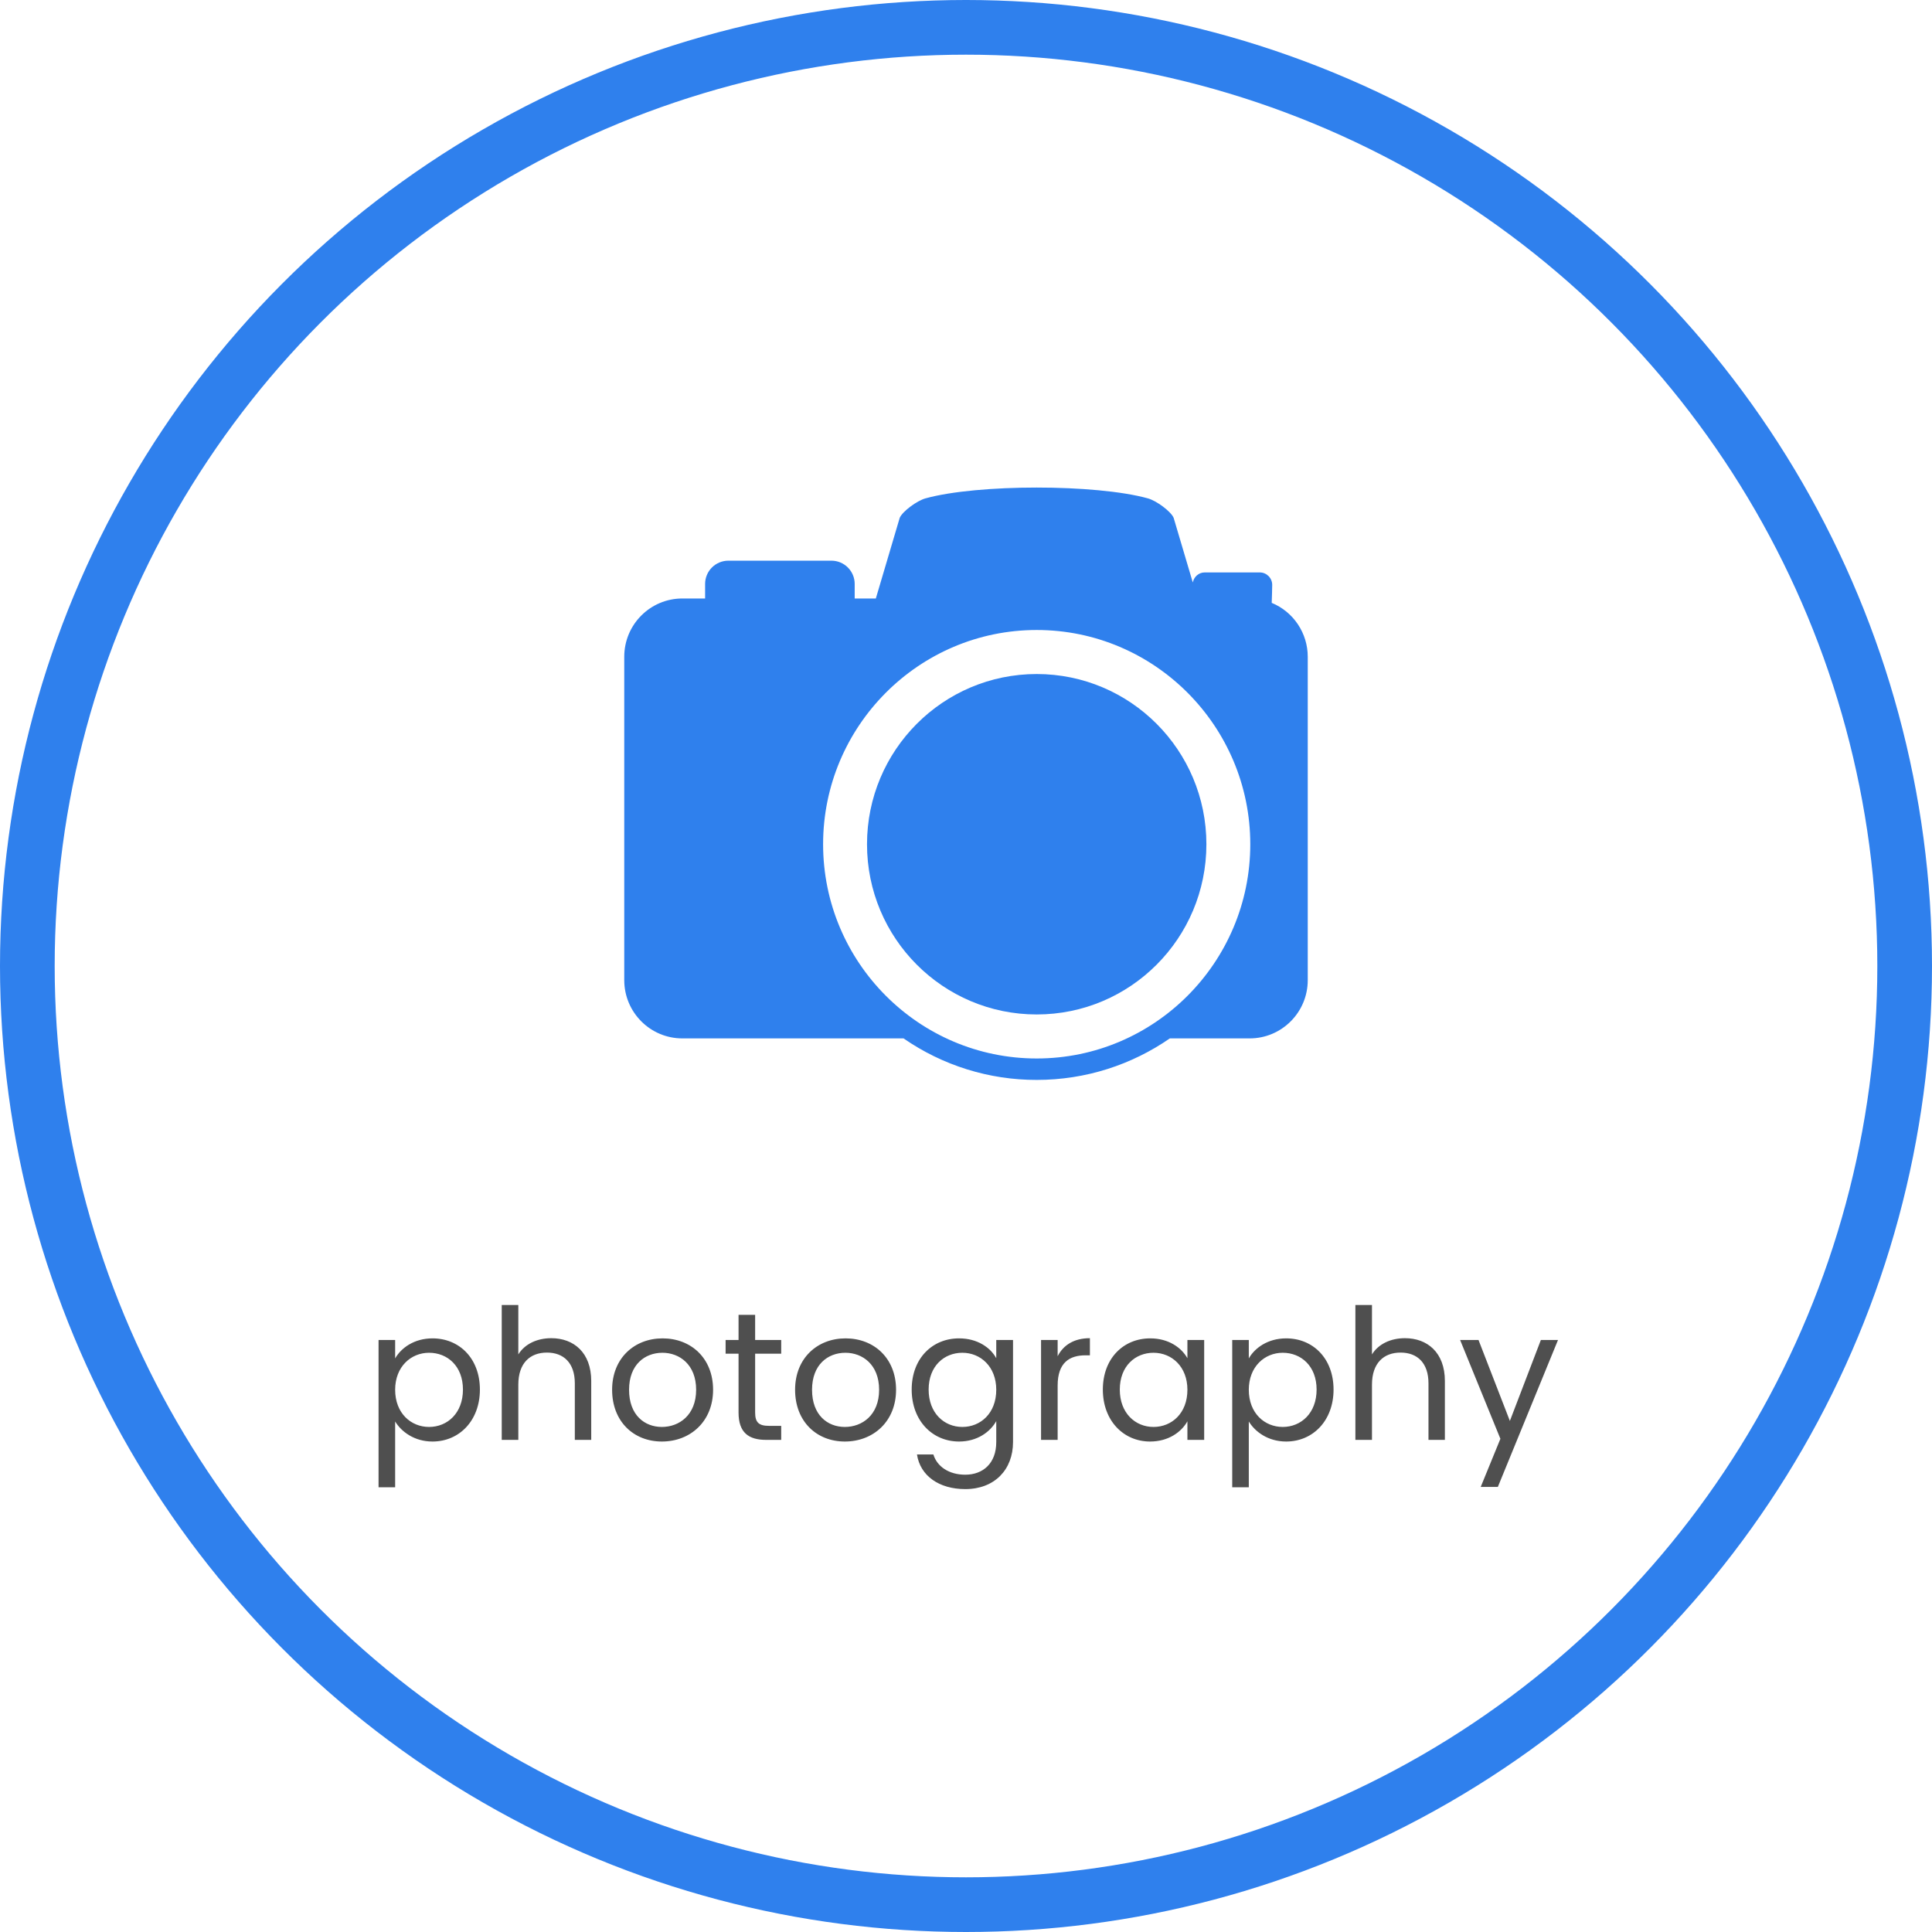 <svg width="106" height="106" viewBox="0 0 106 106" fill="none" xmlns="http://www.w3.org/2000/svg">
<path d="M56.879 55.659C62.021 55.659 66.189 51.478 66.189 46.32C66.189 41.162 62.021 36.981 56.879 36.981C51.738 36.981 47.569 41.162 47.569 46.32C47.569 51.478 51.738 55.659 56.879 55.659Z" fill="#2F80ED"/>
<path d="M69.773 33.076C69.782 33.031 69.8 32.091 69.8 32.091C69.8 31.714 69.496 31.407 69.119 31.407H66.096C65.769 31.407 65.507 31.645 65.443 31.956L64.391 28.406C64.232 28.051 63.451 27.474 62.982 27.344C61.551 26.948 59.214 26.75 56.879 26.75C54.542 26.75 52.206 26.948 50.774 27.344C50.306 27.474 49.524 28.051 49.365 28.406L48.053 32.836H46.893V32.04C46.894 31.701 46.759 31.377 46.52 31.137C46.281 30.897 45.957 30.762 45.618 30.762H39.96C39.792 30.762 39.626 30.795 39.472 30.86C39.317 30.924 39.176 31.018 39.058 31.137C38.94 31.256 38.846 31.396 38.782 31.551C38.718 31.706 38.685 31.872 38.686 32.04V32.836H37.438C35.678 32.836 34.25 34.267 34.25 36.032V53.776C34.25 55.541 35.677 56.972 37.438 56.972H49.574C51.72 58.459 54.269 59.254 56.879 59.25C59.591 59.25 62.107 58.408 64.184 56.972H68.562C70.323 56.972 71.75 55.541 71.75 53.776V36.032C71.75 35.399 71.562 34.781 71.21 34.254C70.859 33.728 70.358 33.318 69.773 33.076ZM56.879 58.074C50.417 58.074 45.16 52.802 45.16 46.32C45.16 39.838 50.417 34.565 56.879 34.565C63.341 34.565 68.597 39.838 68.597 46.32C68.597 52.802 63.341 58.074 56.879 58.074Z" fill="#2F80ED"/>
<path d="M21.68 74.53V73.52H20.77V81.6H21.68V77.99C22.02 78.55 22.73 79.09 23.73 79.09C25.2 79.09 26.33 77.94 26.33 76.24C26.33 74.53 25.2 73.43 23.73 73.43C22.73 73.43 22.01 73.95 21.68 74.53ZM25.4 76.24C25.4 77.53 24.55 78.29 23.54 78.29C22.55 78.29 21.68 77.54 21.68 76.25C21.68 74.98 22.55 74.22 23.54 74.22C24.55 74.22 25.4 74.95 25.4 76.24ZM27.528 79H28.438V75.97C28.438 74.79 29.078 74.21 30.008 74.21C30.928 74.21 31.538 74.78 31.538 75.9V79H32.438V75.77C32.438 74.2 31.468 73.42 30.248 73.42C29.478 73.42 28.798 73.73 28.438 74.31V71.6H27.528V79ZM39.124 76.25C39.124 74.52 37.914 73.43 36.354 73.43C34.804 73.43 33.584 74.52 33.584 76.25C33.584 77.99 34.764 79.09 36.314 79.09C37.874 79.09 39.124 77.99 39.124 76.25ZM34.514 76.25C34.514 74.87 35.384 74.22 36.344 74.22C37.284 74.22 38.194 74.87 38.194 76.25C38.194 77.64 37.264 78.29 36.314 78.29C35.364 78.29 34.514 77.64 34.514 76.25ZM40.521 77.5C40.521 78.6 41.071 79 42.041 79H42.861V78.23H42.191C41.631 78.23 41.431 78.04 41.431 77.5V74.27H42.861V73.52H41.431V72.14H40.521V73.52H39.811V74.27H40.521V77.5ZM49.163 76.25C49.163 74.52 47.953 73.43 46.393 73.43C44.843 73.43 43.623 74.52 43.623 76.25C43.623 77.99 44.803 79.09 46.353 79.09C47.913 79.09 49.163 77.99 49.163 76.25ZM44.553 76.25C44.553 74.87 45.423 74.22 46.383 74.22C47.323 74.22 48.233 74.87 48.233 76.25C48.233 77.64 47.303 78.29 46.353 78.29C45.403 78.29 44.553 77.64 44.553 76.25ZM50.02 76.24C50.02 77.94 51.15 79.09 52.62 79.09C53.62 79.09 54.33 78.56 54.66 77.97V79.12C54.66 80.29 53.93 80.91 52.96 80.91C52.06 80.91 51.41 80.46 51.21 79.8H50.31C50.49 80.97 51.52 81.7 52.96 81.7C54.57 81.7 55.58 80.63 55.58 79.12V73.52H54.66V74.52C54.34 73.93 53.62 73.43 52.62 73.43C51.15 73.43 50.02 74.53 50.02 76.24ZM54.66 76.25C54.66 77.54 53.8 78.29 52.8 78.29C51.8 78.29 50.95 77.53 50.95 76.24C50.95 74.95 51.8 74.22 52.8 74.22C53.8 74.22 54.66 74.98 54.66 76.25ZM58.028 76.02C58.028 74.75 58.688 74.36 59.558 74.36H59.798V73.42C58.928 73.42 58.338 73.8 58.028 74.41V73.52H57.118V79H58.028V76.02ZM60.508 76.24C60.508 77.94 61.638 79.09 63.098 79.09C64.108 79.09 64.818 78.57 65.148 77.98V79H66.068V73.52H65.148V74.52C64.828 73.95 64.128 73.43 63.108 73.43C61.638 73.43 60.508 74.53 60.508 76.24ZM65.148 76.25C65.148 77.54 64.288 78.29 63.288 78.29C62.288 78.29 61.438 77.53 61.438 76.24C61.438 74.95 62.288 74.22 63.288 74.22C64.288 74.22 65.148 74.98 65.148 76.25ZM68.516 74.53V73.52H67.606V81.6H68.516V77.99C68.856 78.55 69.566 79.09 70.566 79.09C72.036 79.09 73.166 77.94 73.166 76.24C73.166 74.53 72.036 73.43 70.566 73.43C69.566 73.43 68.846 73.95 68.516 74.53ZM72.236 76.24C72.236 77.53 71.386 78.29 70.376 78.29C69.386 78.29 68.516 77.54 68.516 76.25C68.516 74.98 69.386 74.22 70.376 74.22C71.386 74.22 72.236 74.95 72.236 76.24ZM74.364 79H75.274V75.97C75.274 74.79 75.914 74.21 76.844 74.21C77.764 74.21 78.374 74.78 78.374 75.9V79H79.274V75.77C79.274 74.2 78.304 73.42 77.084 73.42C76.314 73.42 75.634 73.73 75.274 74.31V71.6H74.364V79ZM82.84 77.96L81.12 73.52H80.11L82.32 78.94L81.24 81.58H82.18L85.48 73.52H84.54L82.84 77.96Z" fill="#4F4F4F"/>
<circle cx="53" cy="53" r="51.5" stroke="#2F80ED" stroke-width="3"/>
</svg>
